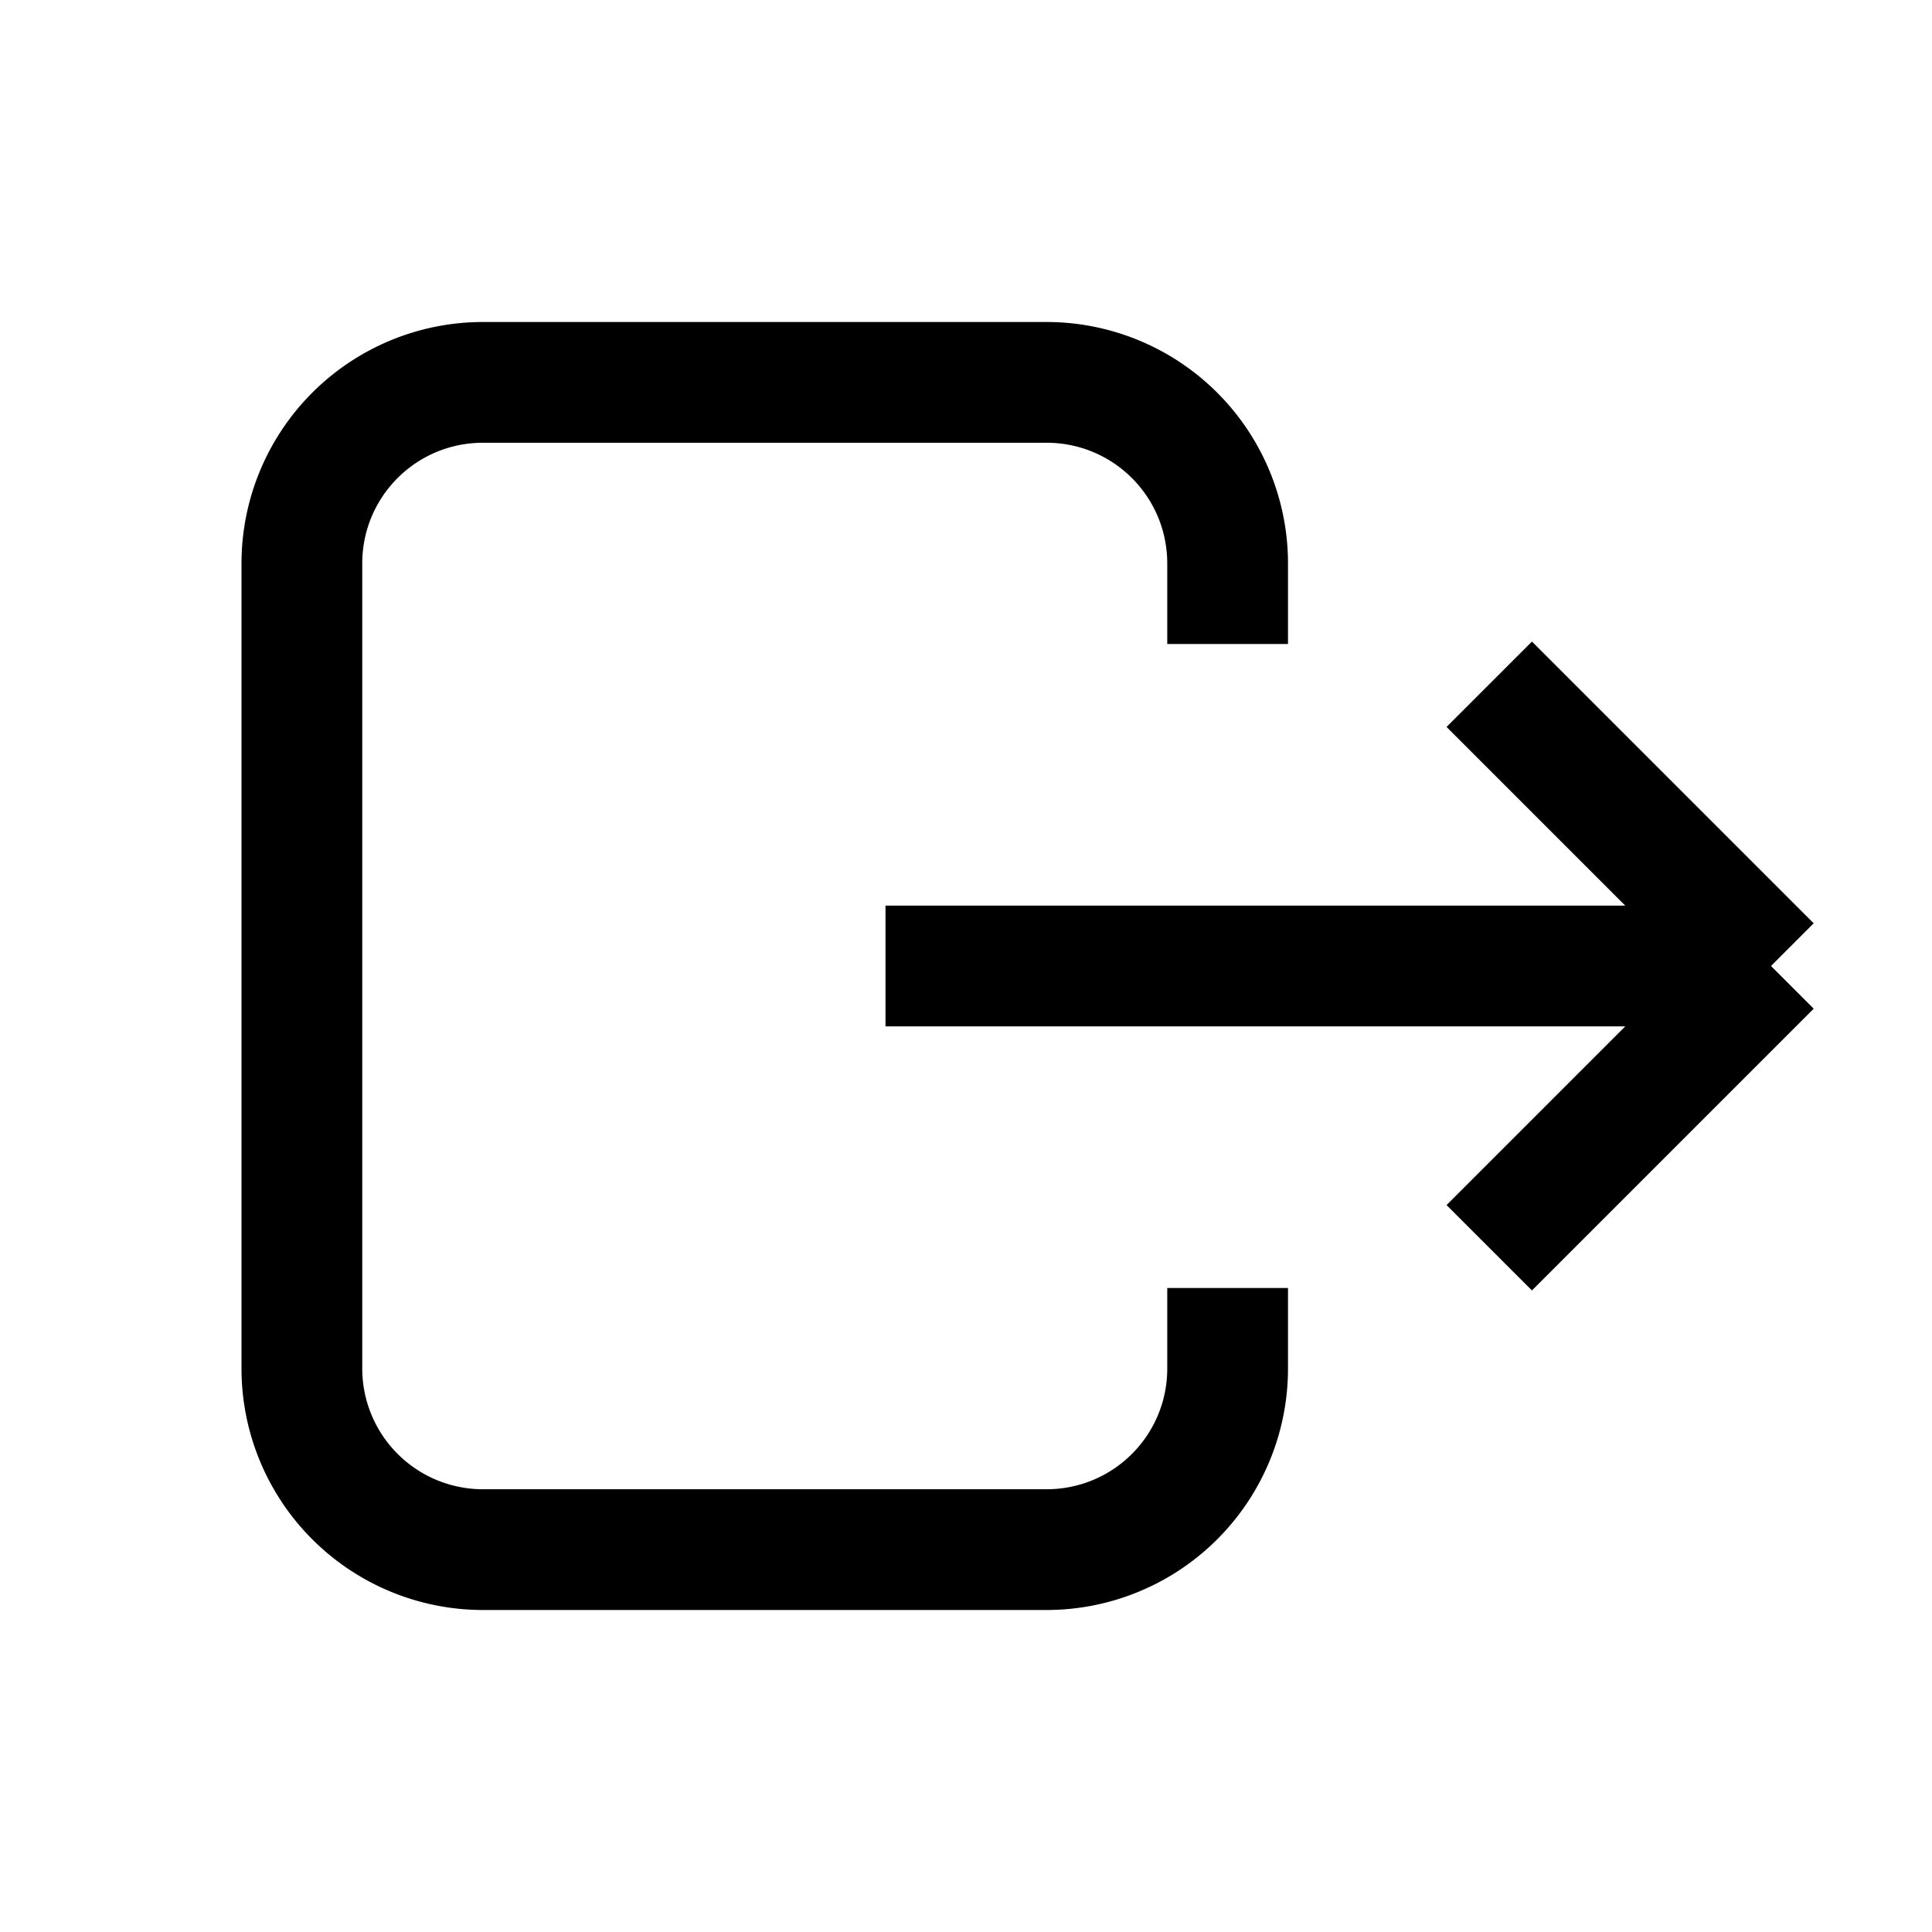 <svg xmlns="http://www.w3.org/2000/svg" width="24" height="24" viewBox="0 0 24 24"><path stroke="currentColor" stroke-width="1.5" d="M11 12h11m0 0l-3.5-3.5M22 12l-3.5 3.5"/><path fill="currentColor" d="M6 5.5h7c.83 0 1.5.67 1.5 1.5v1H16V7a3 3 0 00-3-3H6a3 3 0 00-3 3v10a3 3 0 003 3h7a3 3 0 003-3v-1h-1.5v1c0 .83-.67 1.5-1.5 1.5H6A1.5 1.5 0 014.5 17V7c0-.83.67-1.5 1.5-1.5z"/></svg>
